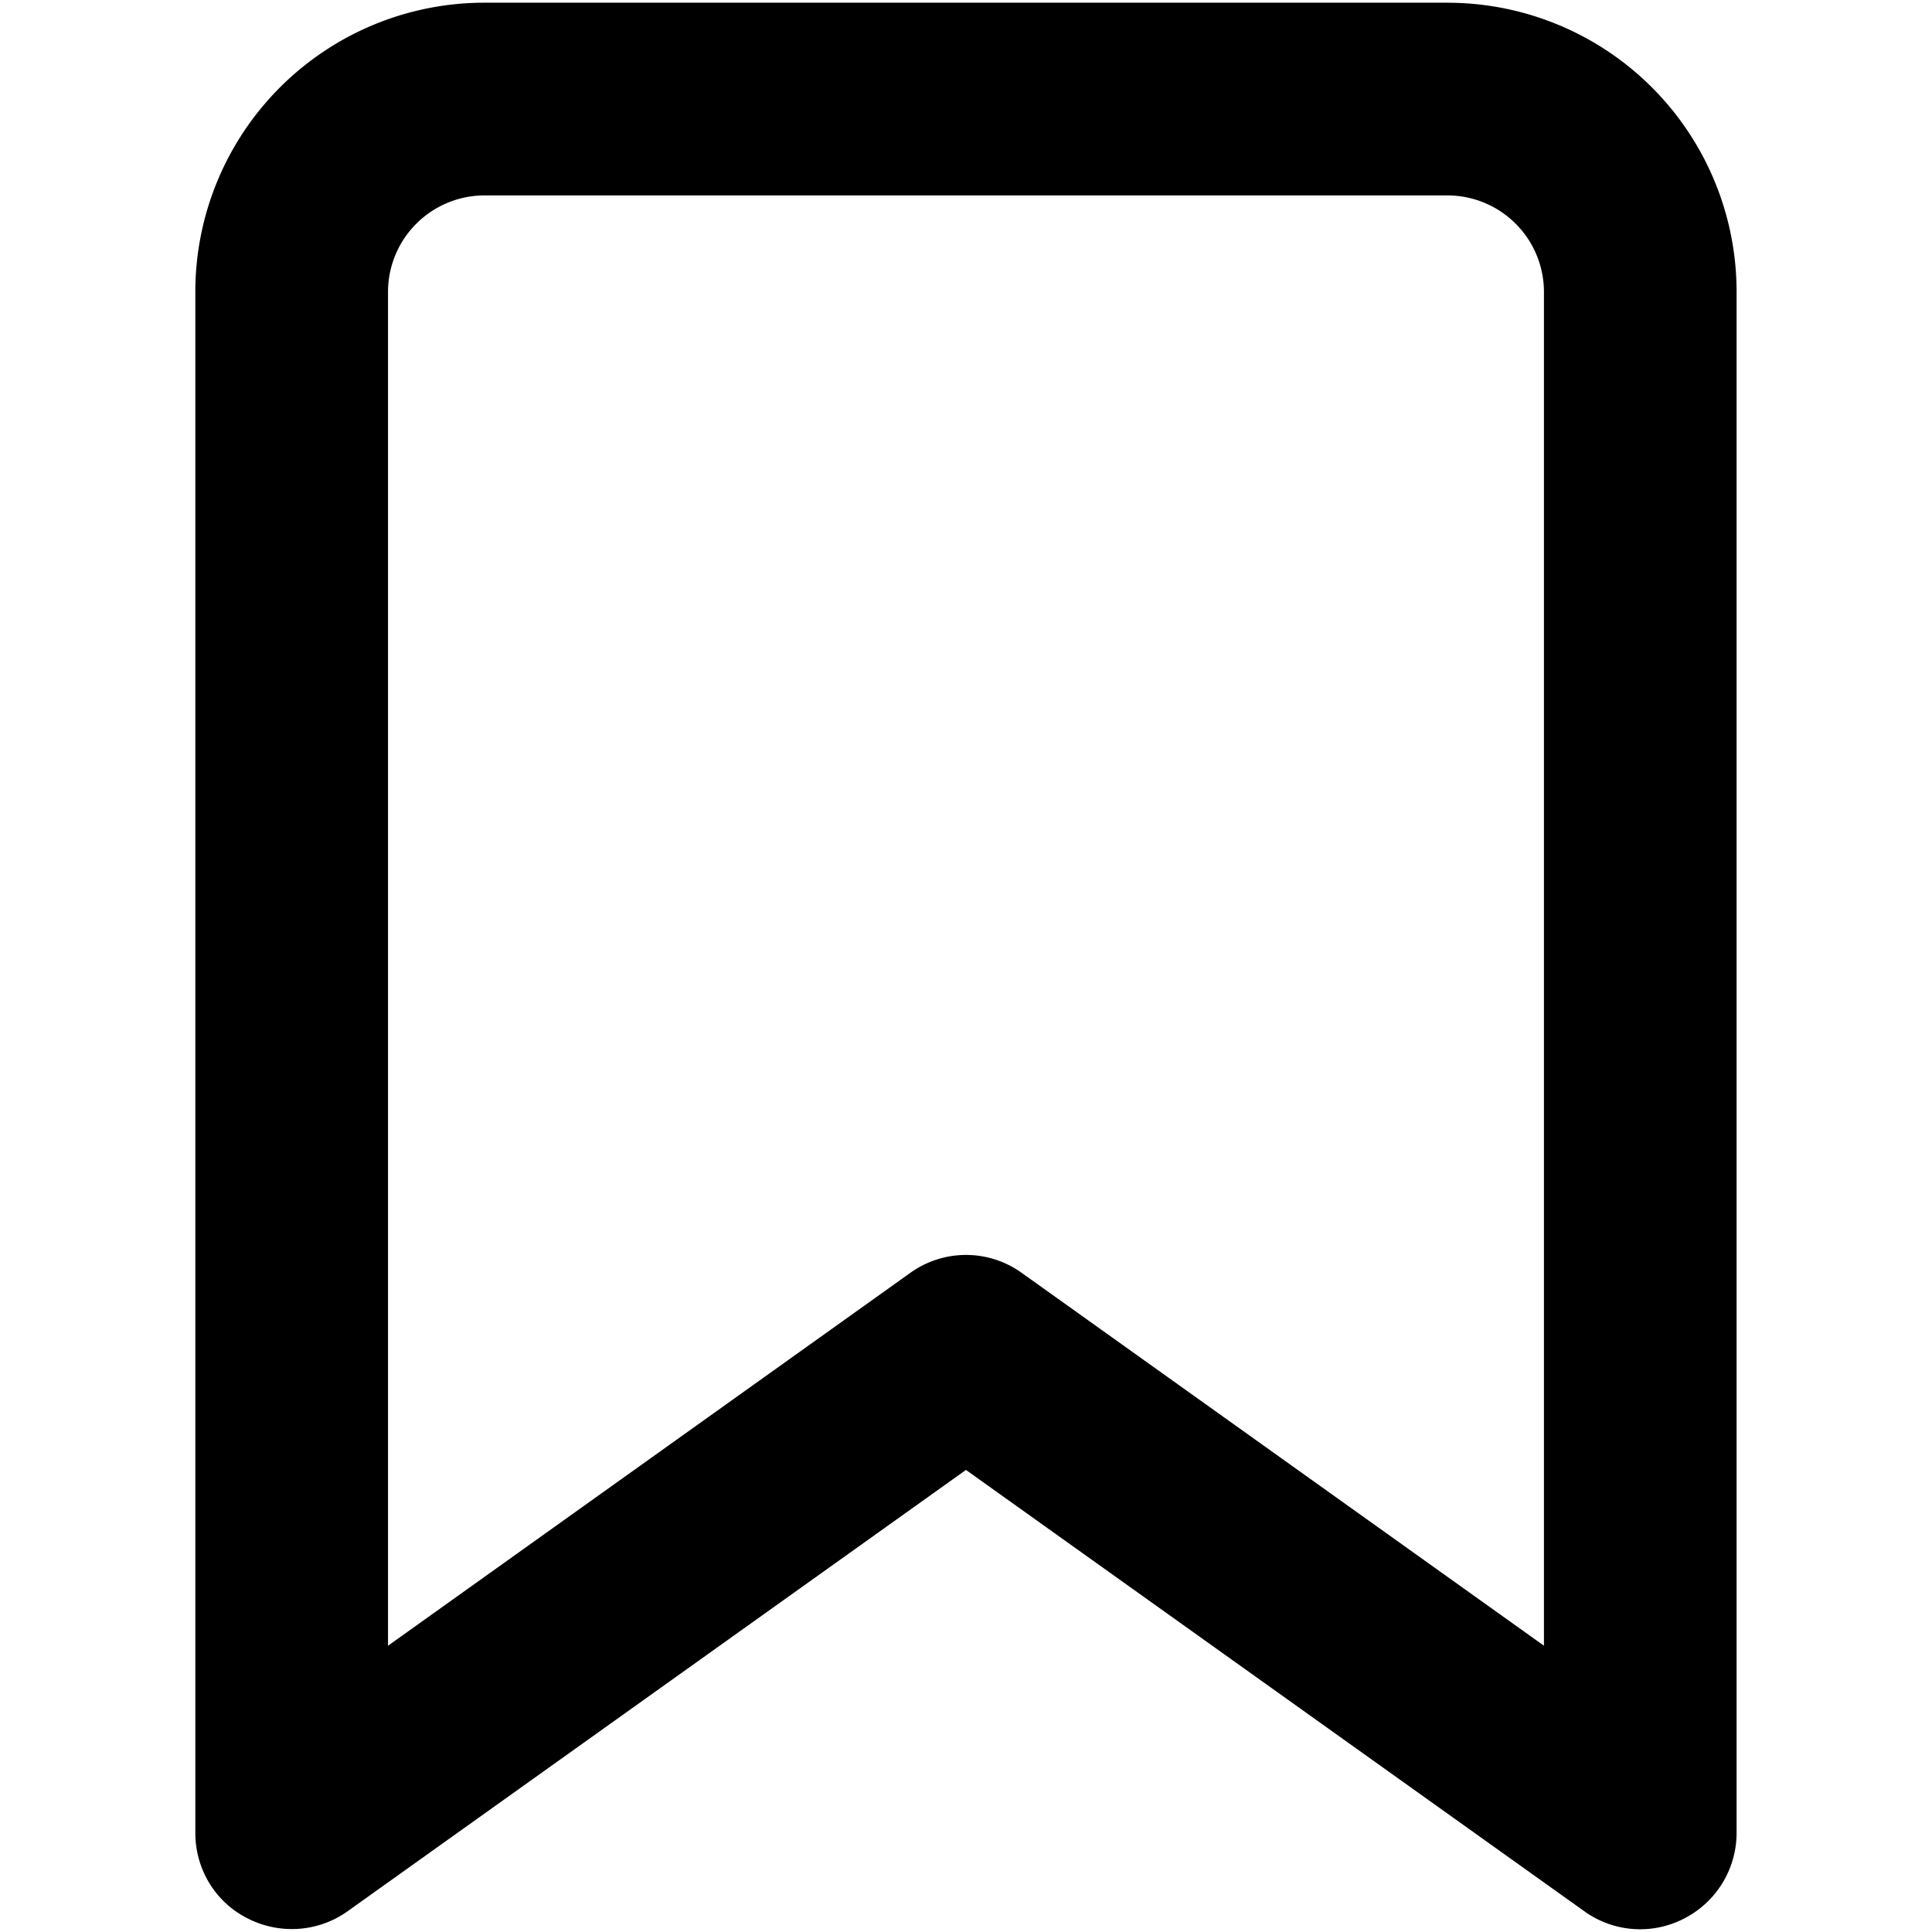 <svg xmlns="http://www.w3.org/2000/svg" width="48" height="48" viewBox="0 0 48 48"><path d="M35.966.067H12.033a7.182 7.182 0 0 0-7.18 7.18v38.292c0 .897.494 1.72 1.301 2.124.793.404 1.75.344 2.483-.179L23.999 36.52l15.362 10.964a2.373 2.373 0 0 0 2.483.18 2.39 2.39 0 0 0 1.301-2.124V7.248a7.182 7.182 0 0 0-7.18-7.18zm2.394 40.821l-12.969-9.259a2.373 2.373 0 0 0-2.782 0L9.64 40.888V7.248a2.4 2.4 0 0 1 2.393-2.393h23.933a2.4 2.4 0 0 1 2.393 2.393v33.64z"/></svg>